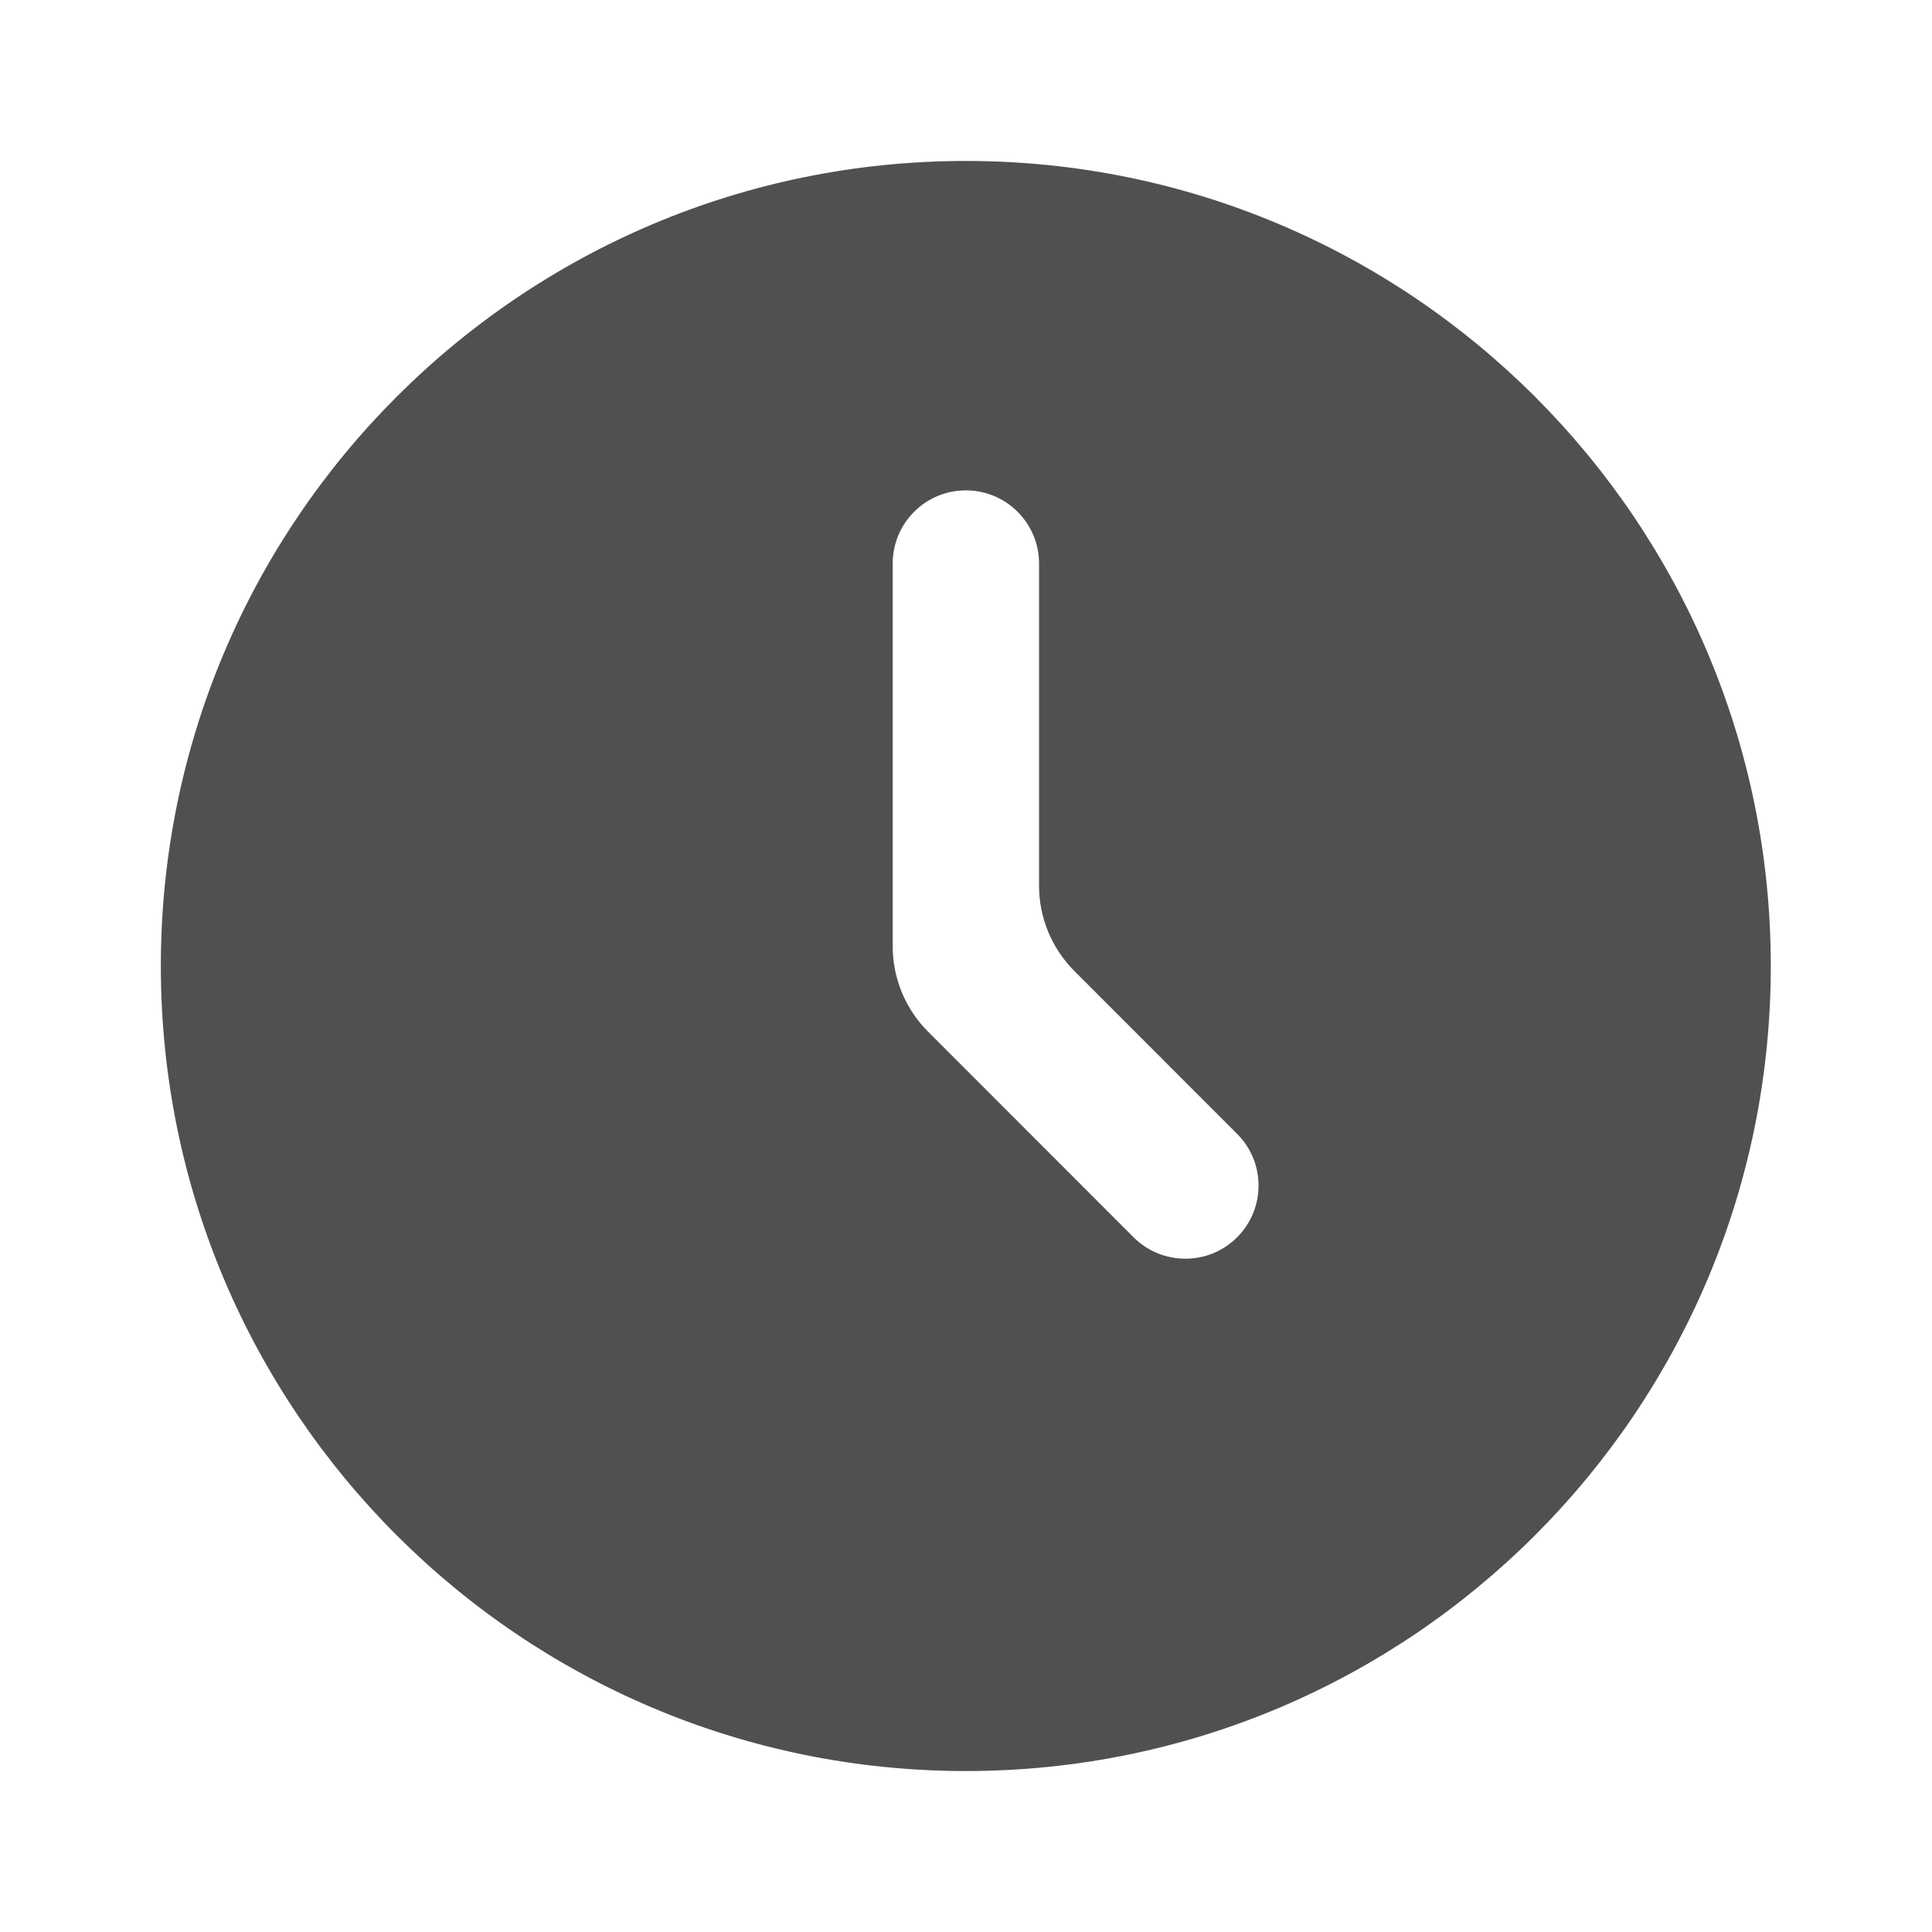 <svg width="16" height="16" viewBox="0 0 16 16" fill="none" xmlns="http://www.w3.org/2000/svg">
<path d="M7.999 14.667C4.317 14.667 1.332 11.682 1.332 8C1.332 4.318 4.317 1.333 7.999 1.333C11.681 1.333 14.665 4.318 14.665 8C14.665 11.682 11.681 14.667 7.999 14.667ZM8.605 4.667C8.605 4.332 8.333 4.061 7.999 4.061C7.664 4.061 7.393 4.332 7.393 4.667V7.837C7.393 8.102 7.498 8.356 7.686 8.544L9.388 10.247C9.625 10.483 10.009 10.483 10.245 10.247C10.482 10.01 10.482 9.626 10.245 9.39L8.898 8.042C8.71 7.854 8.605 7.6 8.605 7.335V4.667Z" fill="#505050"/>
</svg>
